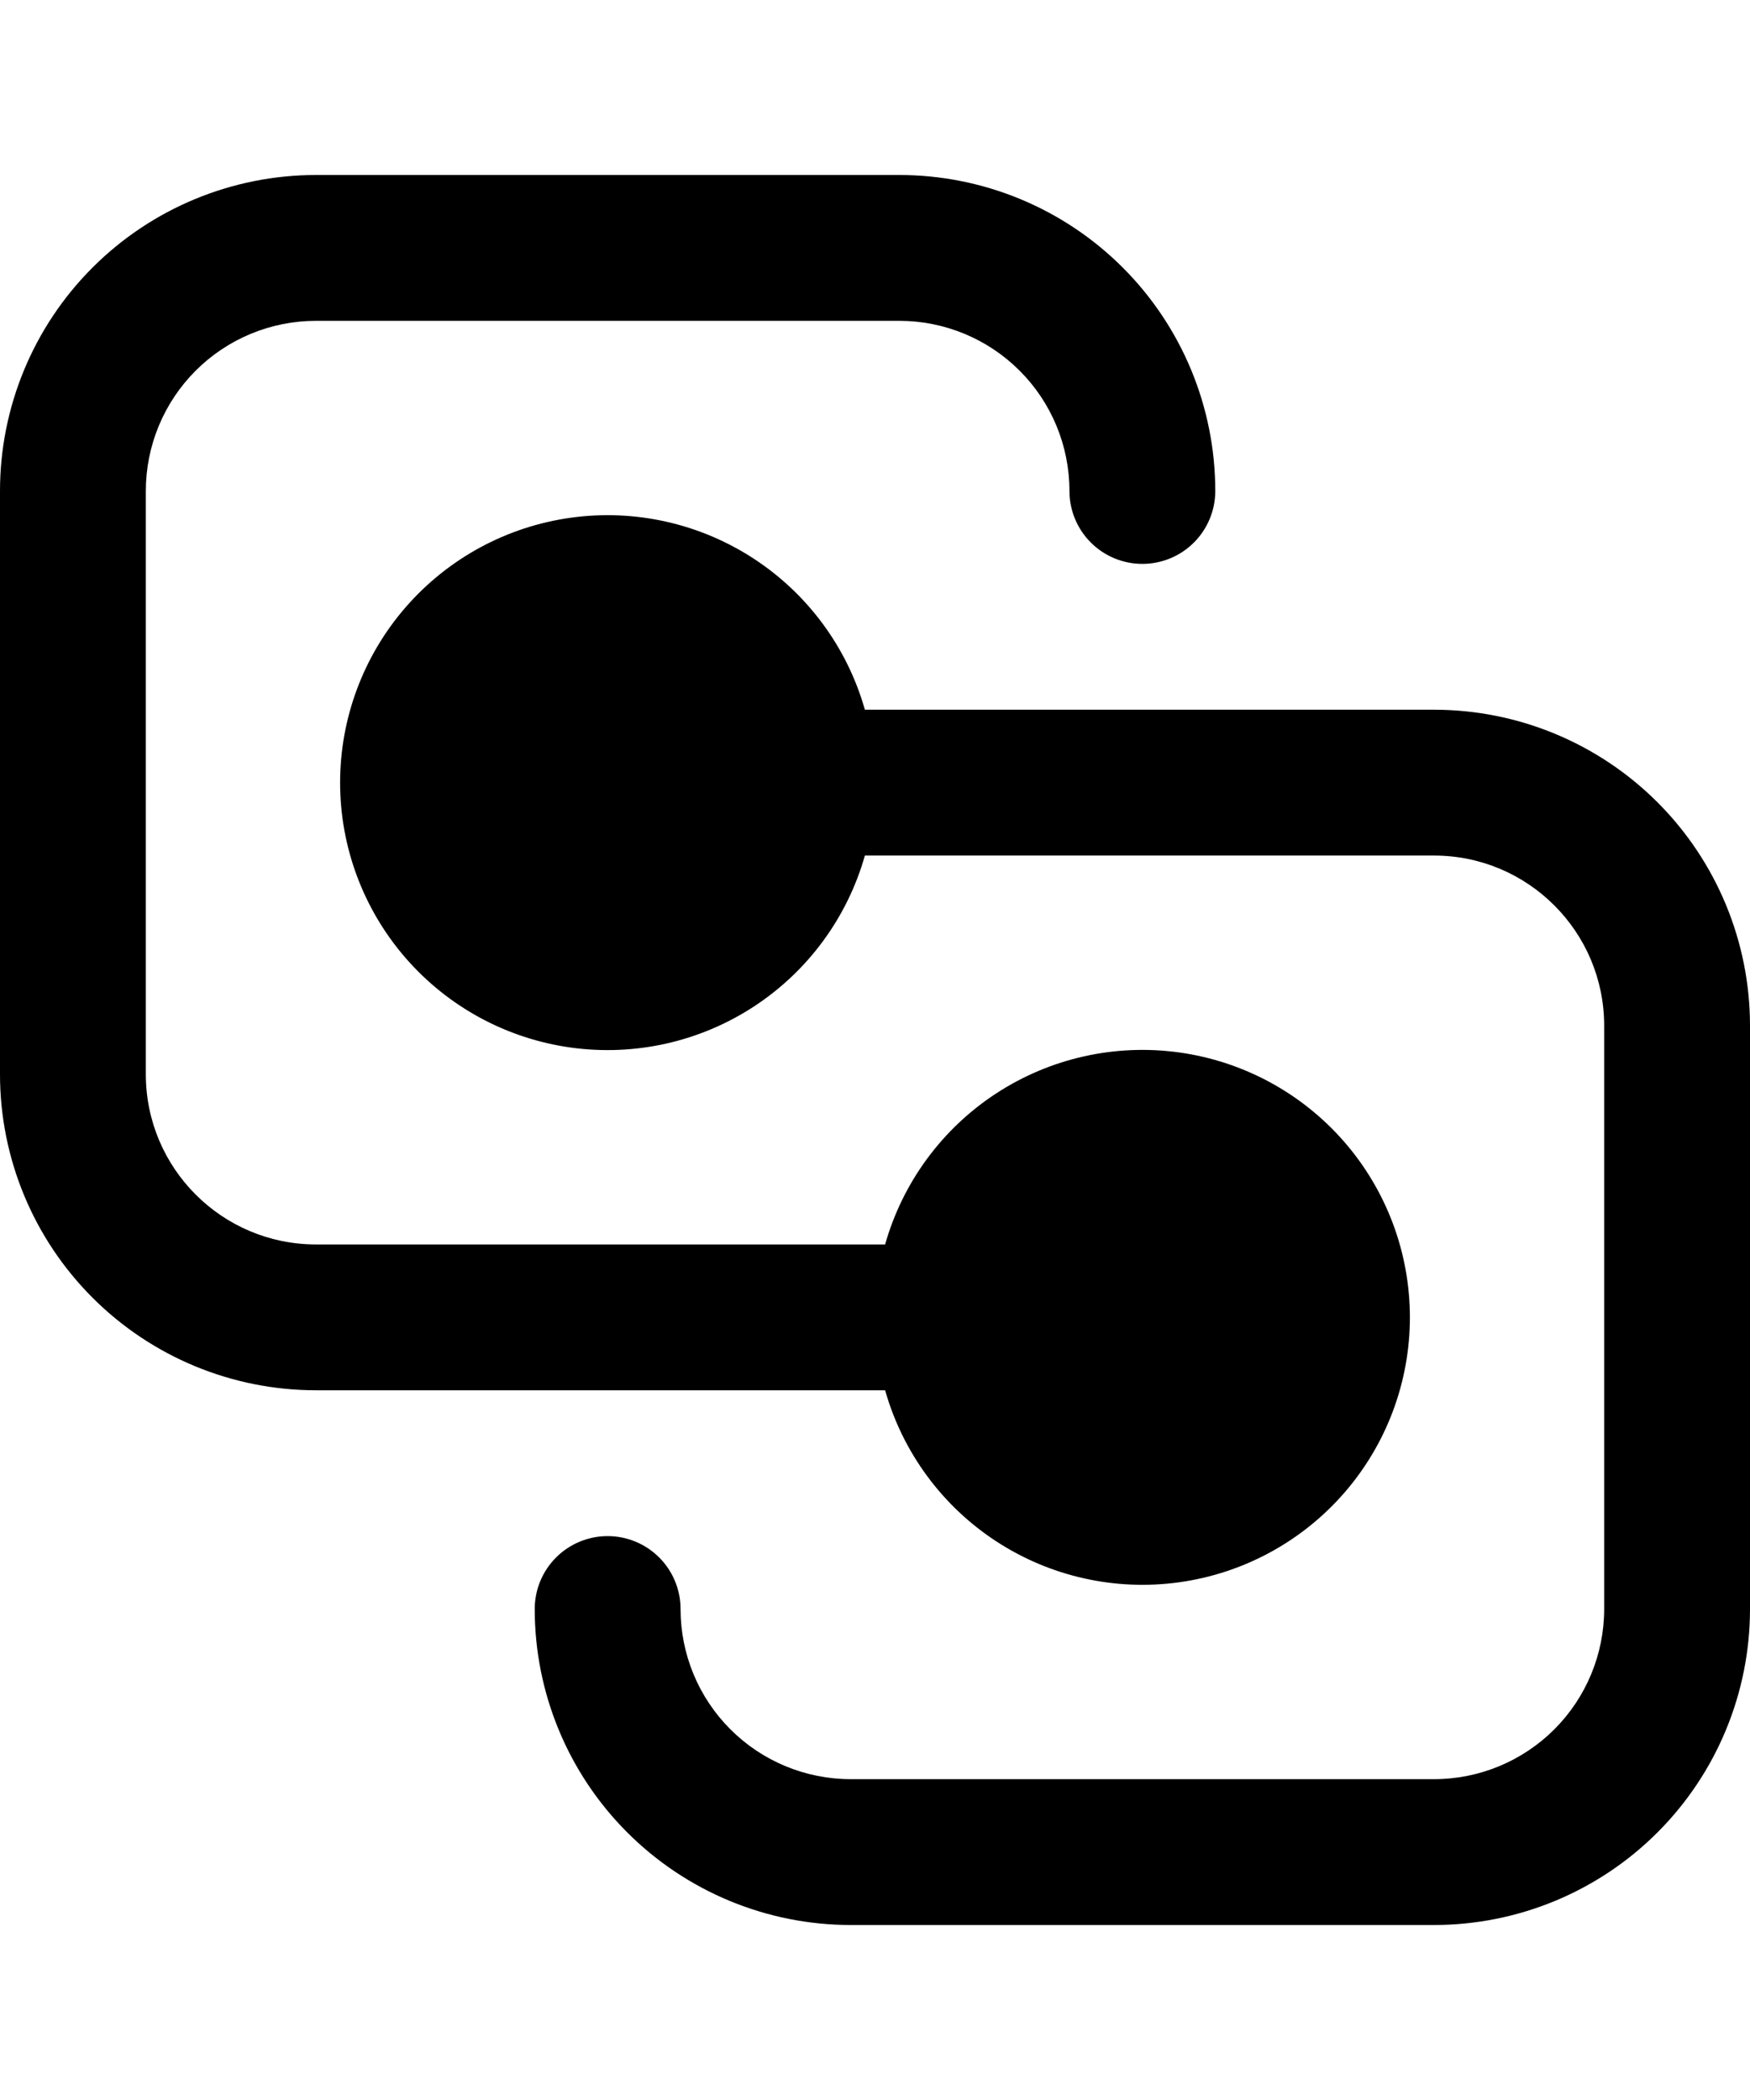<svg width="250" height="300" viewBox="0 0 225 225" fill="none" xmlns="http://www.w3.org/2000/svg">
<path d="M0 40.625C0 29.851 4.28 19.517 11.899 11.899C19.517 4.28 29.851 0 40.625 0H115.625C126.399 0 136.733 4.28 144.351 11.899C151.97 19.517 156.25 29.851 156.25 40.625C156.25 43.111 155.262 45.496 153.504 47.254C151.746 49.012 149.361 50 146.875 50C144.389 50 142.004 49.012 140.246 47.254C138.488 45.496 137.5 43.111 137.5 40.625C137.5 34.823 135.195 29.259 131.093 25.157C126.991 21.055 121.427 18.75 115.625 18.75H40.625C34.823 18.75 29.259 21.055 25.157 25.157C21.055 29.259 18.75 34.823 18.75 40.625V115.625C18.75 127.7 28.55 137.5 40.625 137.5H113.8C116.063 129.514 121.138 122.616 128.088 118.079C135.039 113.542 143.396 111.672 151.617 112.815C159.839 113.957 167.369 118.034 172.82 124.294C178.27 130.555 181.272 138.575 181.272 146.875C181.272 155.175 178.27 163.195 172.82 169.456C167.369 175.716 159.839 179.793 151.617 180.935C143.396 182.078 135.039 180.208 128.088 175.671C121.138 171.134 116.063 164.236 113.8 156.25H40.625C29.851 156.25 19.517 151.97 11.899 144.351C4.28 136.733 0 126.399 0 115.625V40.625ZM184.375 87.5C196.45 87.5 206.25 97.3 206.25 109.375V184.375C206.25 190.177 203.945 195.741 199.843 199.843C195.741 203.945 190.177 206.25 184.375 206.25H109.375C103.573 206.25 98.009 203.945 93.907 199.843C89.805 195.741 87.5 190.177 87.5 184.375C87.5 181.889 86.512 179.504 84.754 177.746C82.996 175.988 80.611 175 78.125 175C75.639 175 73.254 175.988 71.496 177.746C69.738 179.504 68.75 181.889 68.75 184.375C68.75 195.149 73.03 205.483 80.649 213.101C88.267 220.72 98.601 225 109.375 225H184.375C195.149 225 205.483 220.72 213.101 213.101C220.72 205.483 225 195.149 225 184.375V109.375C225 98.601 220.72 88.267 213.101 80.649C205.483 73.03 195.149 68.75 184.375 68.75H111.2C108.937 60.764 103.862 53.866 96.912 49.329C89.961 44.792 81.604 42.922 73.383 44.065C65.161 45.207 57.631 49.284 52.18 55.544C46.73 61.804 43.728 69.825 43.728 78.125C43.728 86.425 46.73 94.445 52.18 100.706C57.631 106.966 65.161 111.043 73.383 112.185C81.604 113.328 89.961 111.458 96.912 106.921C103.862 102.384 108.937 95.486 111.2 87.5H184.375Z" fill="#000000"/>
</svg>
